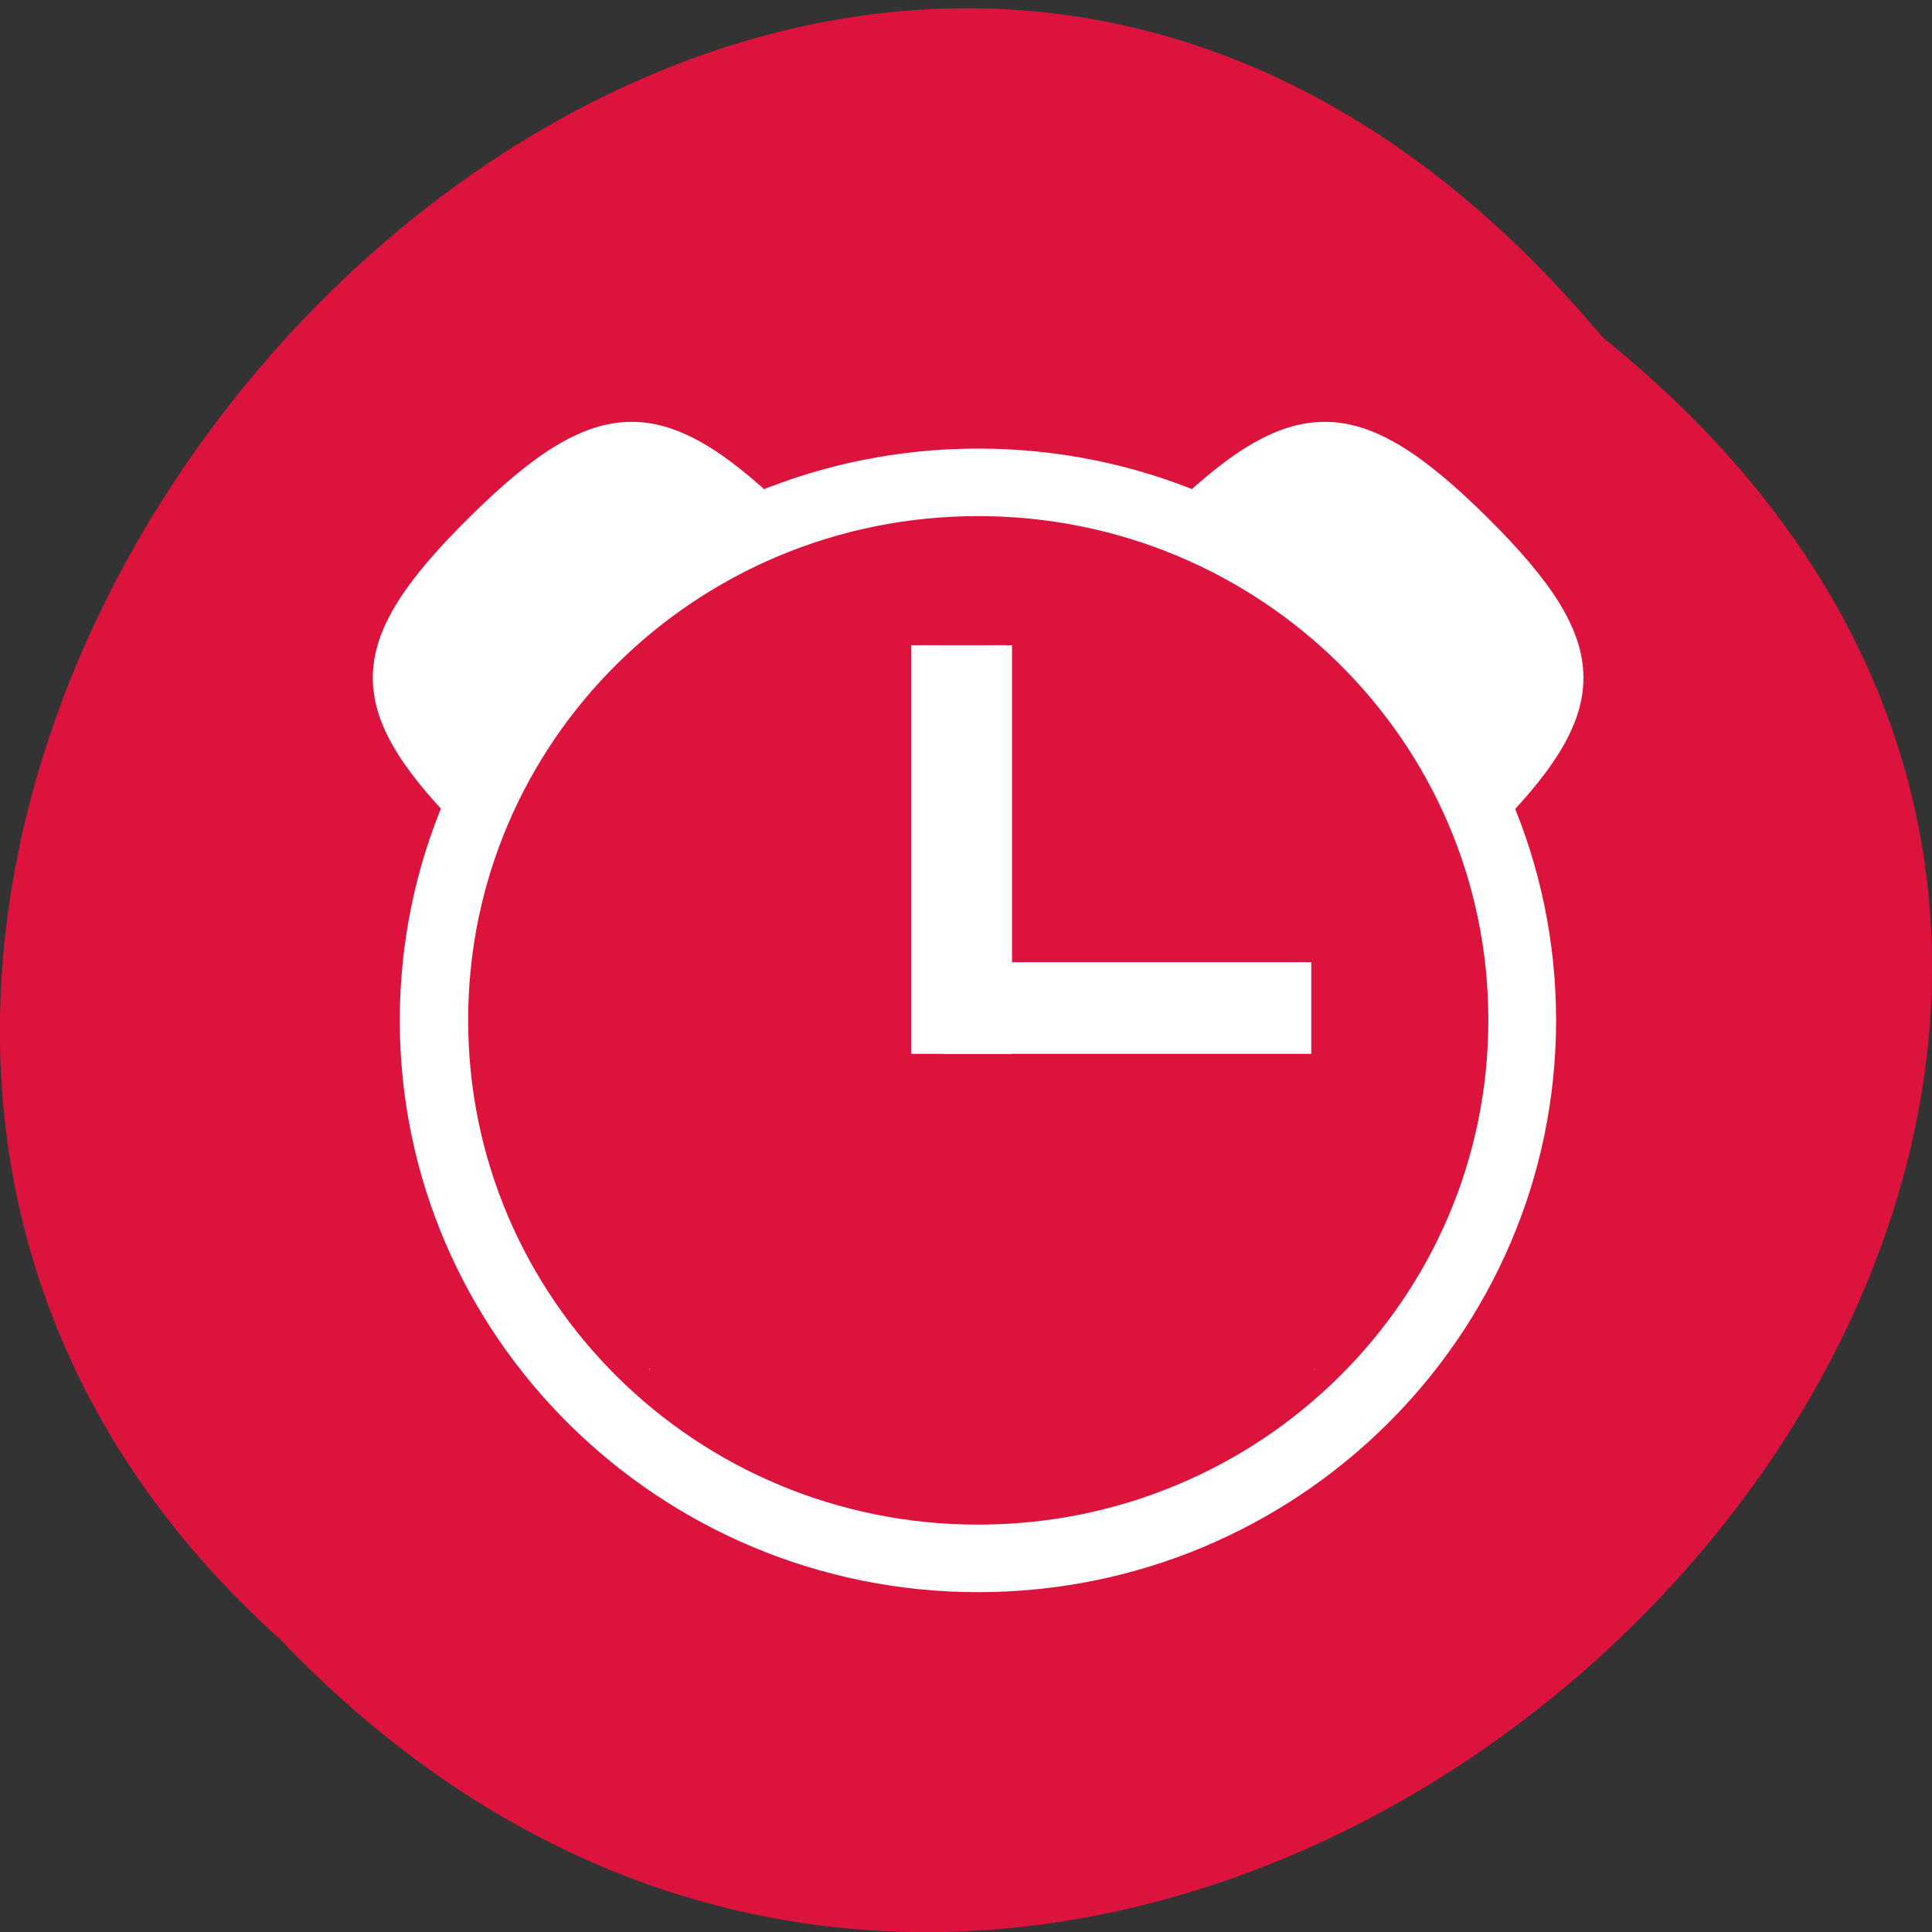 <svg xmlns="http://www.w3.org/2000/svg" viewBox="0 0 24 24"><rect x="0" y="0" width="24" height="24" fill="#333333" stroke="none"/><path d="m 19.906 4.188 c 12.176 9.789 -5.652 27.461 -16.43 16.172 c -10.797 -9.715 6.059 -28.566 16.43 -16.172" style="fill:#dc133c"/><g style="fill:#fff"><path d="m 16.32 17 c 0.004 0.004 0.008 0.008 0.012 0.008 c 0.004 0.008 0.004 0.008 0.008 0.016"/><path d="m 8.078 17 l -0.02 0.023 c 0.004 -0.004 0.004 -0.008 0.008 -0.016 c 0.004 0 0.008 -0.004 0.012 -0.008"/><g transform="matrix(0 -0.167 -0.169 0 78.628 77.802)" style="stroke:#fff"><path d="m 417.885 397.663 h -29.776 v -6.176 h 29.776" style="stroke-width:1.237"/><path d="m 394.307 395.234 h -6.199 v -25.746 h 6.199" style="stroke-width:1.239"/><path d="m 432.013 393.36 c 0 23.155 -18.853 42.008 -42.033 42.008 c -23.18 0 -42.033 -18.853 -42.033 -42.008 c 0 -23.179 18.853 -41.985 42.033 -41.985 c 23.18 0 42.033 18.807 42.033 41.985 m -4.023 0 c 0 -21.004 -16.982 -38.006 -37.987 -38.006 c -21.028 0 -38.033 17.002 -38.033 38.006 c 0 21.004 17.005 37.983 38.033 37.983 c 21.005 0 37.987 -16.979 37.987 -37.983"/><path d="m 427.054 356.302 c 9.263 9.253 9.263 13.903 0 23.179 l -0.819 0.81 c -1.474 -5.575 -4.397 -10.641 -8.467 -14.712 c -4.07 -4.071 -9.146 -6.986 -14.713 -8.466 l 0.842 -0.81 c 9.239 -9.253 13.871 -9.253 23.157 0"/><path d="m 427.054 430.395 c -9.286 9.276 -13.918 9.276 -23.157 0 l -0.842 -0.81 c 5.567 -1.48 10.643 -4.395 14.713 -8.443 c 4.07 -4.071 6.994 -9.137 8.467 -14.689 l 0.819 0.81 c 9.263 9.253 9.263 13.879 0 23.132"/></g></g></svg>